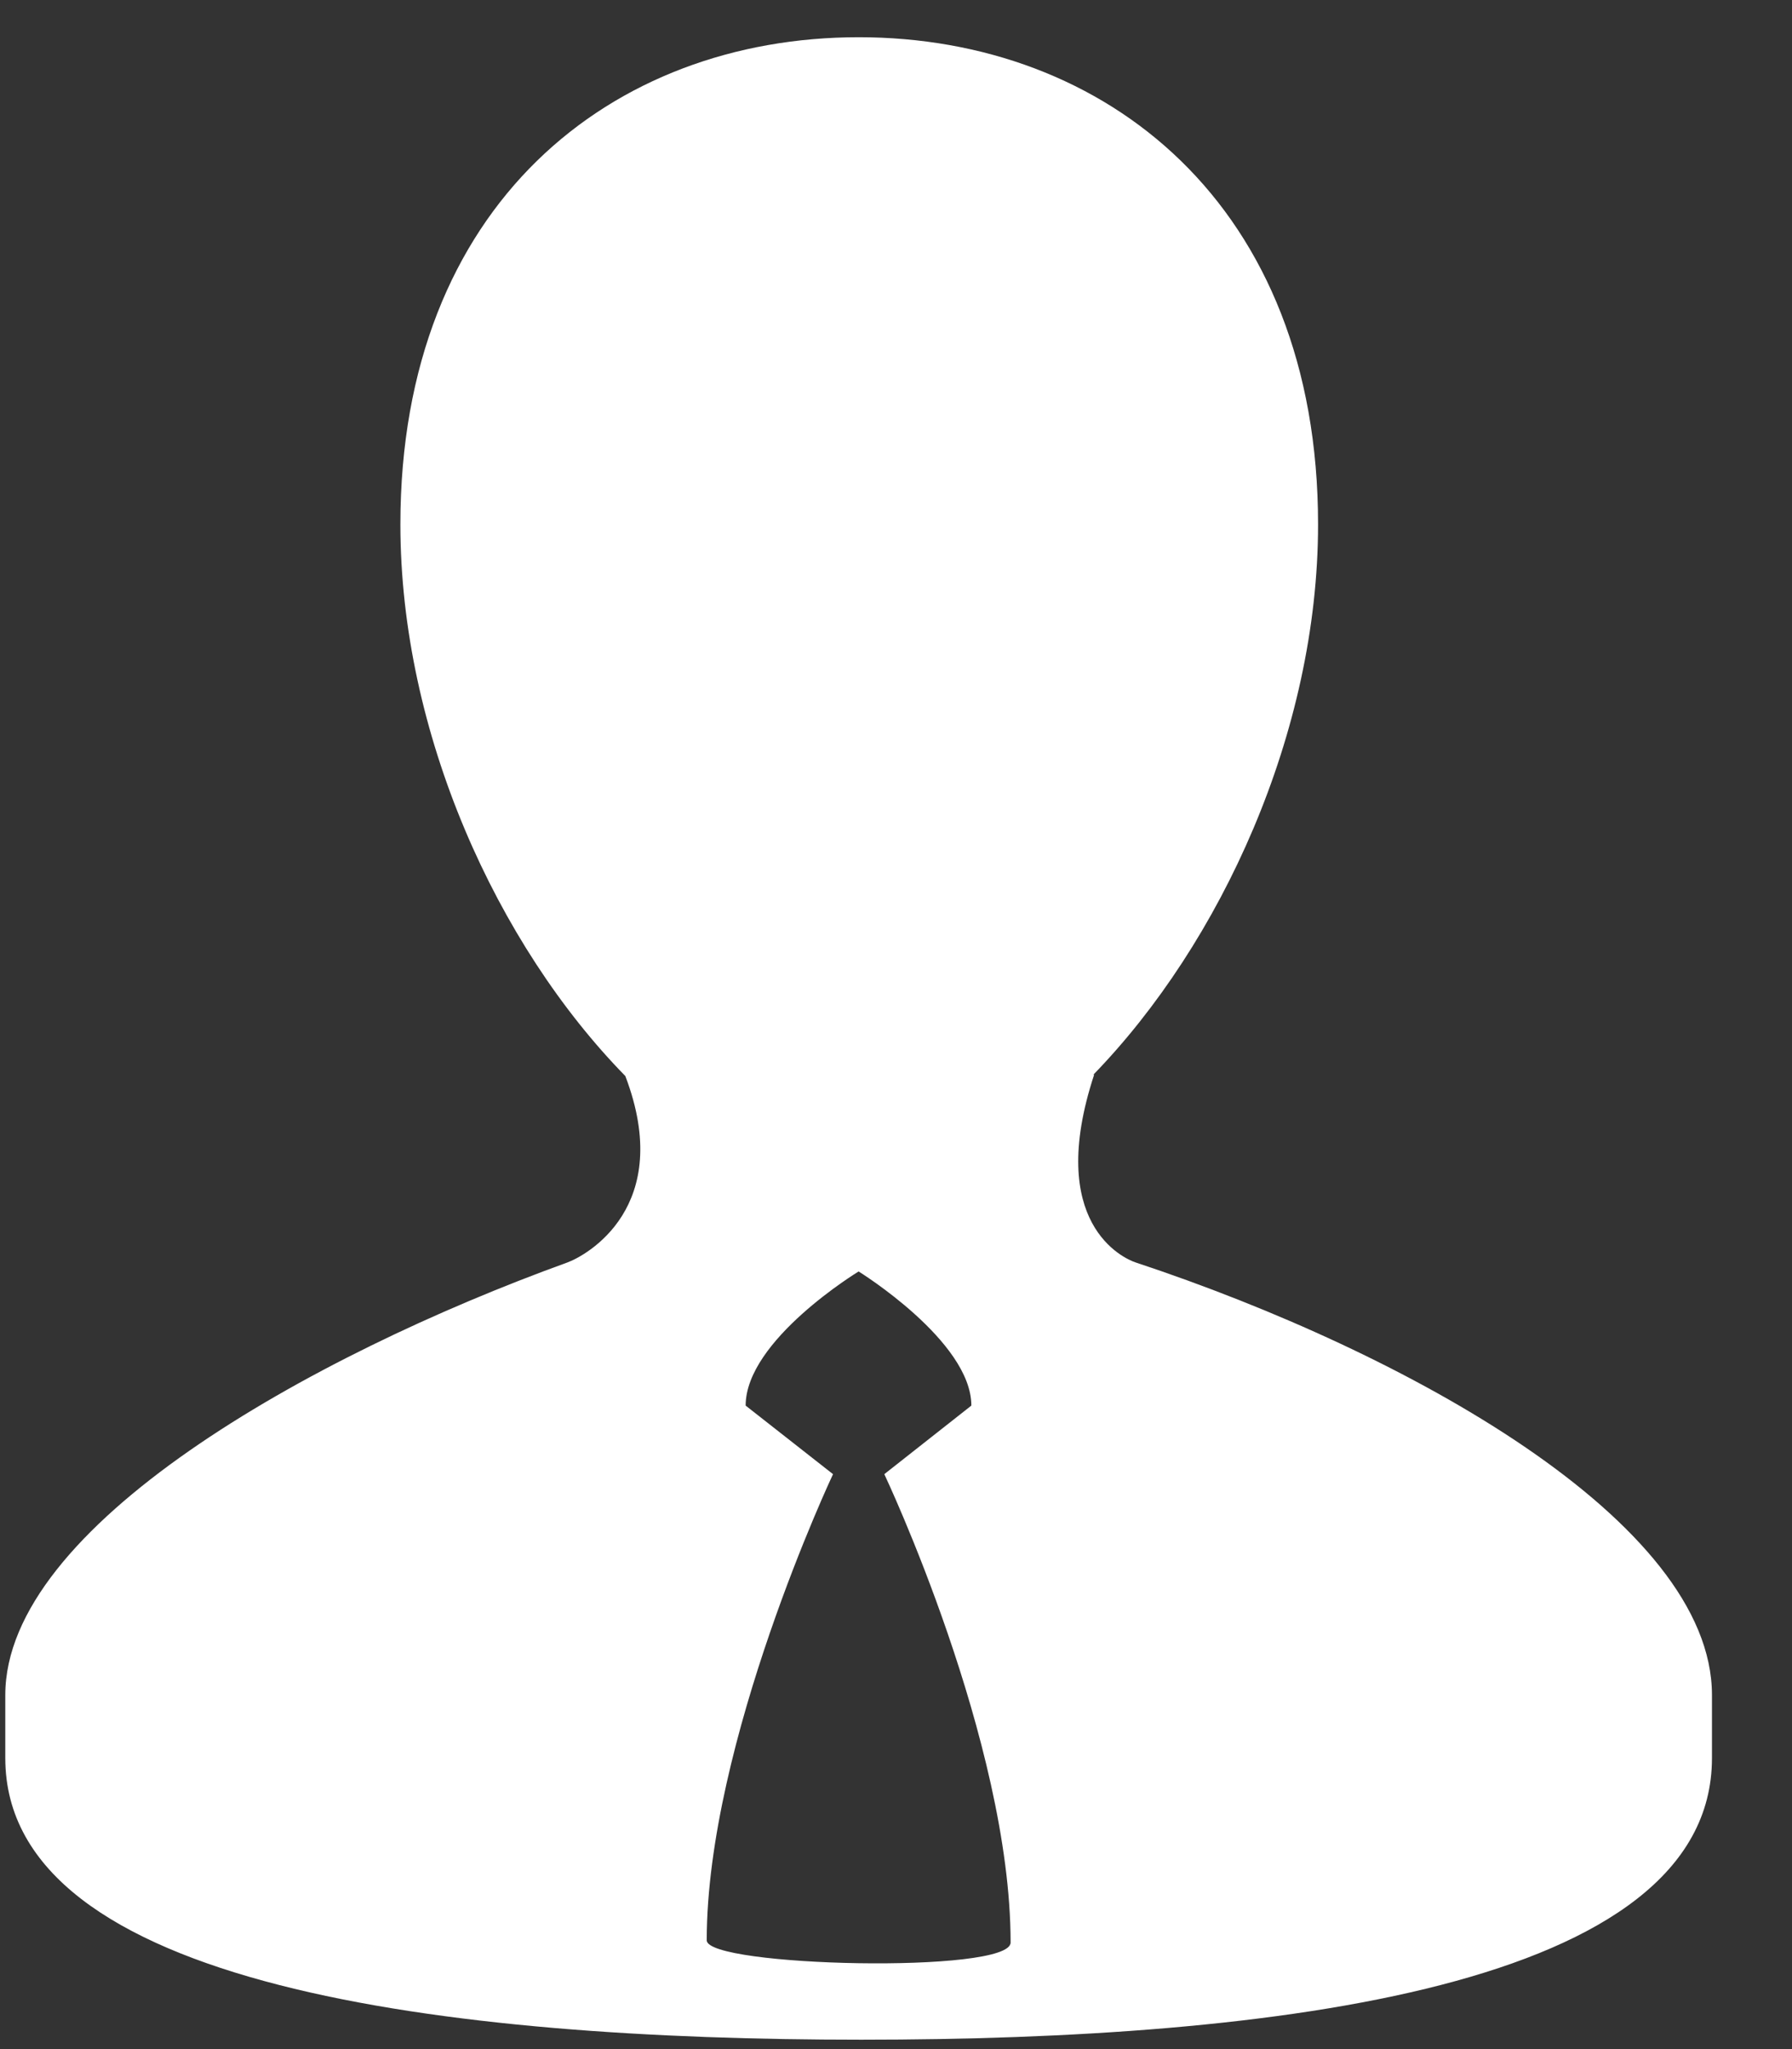 <svg width="21" height="24" viewBox="0 0 21 24" fill="none" xmlns="http://www.w3.org/2000/svg">
<rect x="0" y="0" width="21" height="24" fill="#333333" stroke="none"/>
<path d="M13.31 14.787C13.165 14.74 12.249 14.327 12.822 12.587H12.813C14.306 11.05 15.446 8.577 15.446 6.142C15.446 2.398 12.957 0.436 10.063 0.436C7.168 0.436 4.692 2.397 4.692 6.142C4.692 8.587 5.826 11.07 7.328 12.603C7.913 14.138 6.866 14.708 6.648 14.787C3.618 15.884 0.062 17.881 0.062 19.853V20.592C0.062 23.279 5.271 23.89 10.091 23.89C14.919 23.89 20.062 23.279 20.062 20.592V19.853C20.062 17.822 16.49 15.84 13.31 14.787ZM8.282 22.726C8.282 20.403 9.762 17.266 9.762 17.266L8.738 16.463C8.738 15.695 10.062 14.892 10.062 14.892C10.062 14.892 11.383 15.708 11.383 16.463L10.363 17.266C10.363 17.266 11.843 20.391 11.843 22.752C11.843 23.122 8.282 23.036 8.282 22.726Z" fill="white"/>
</svg>
